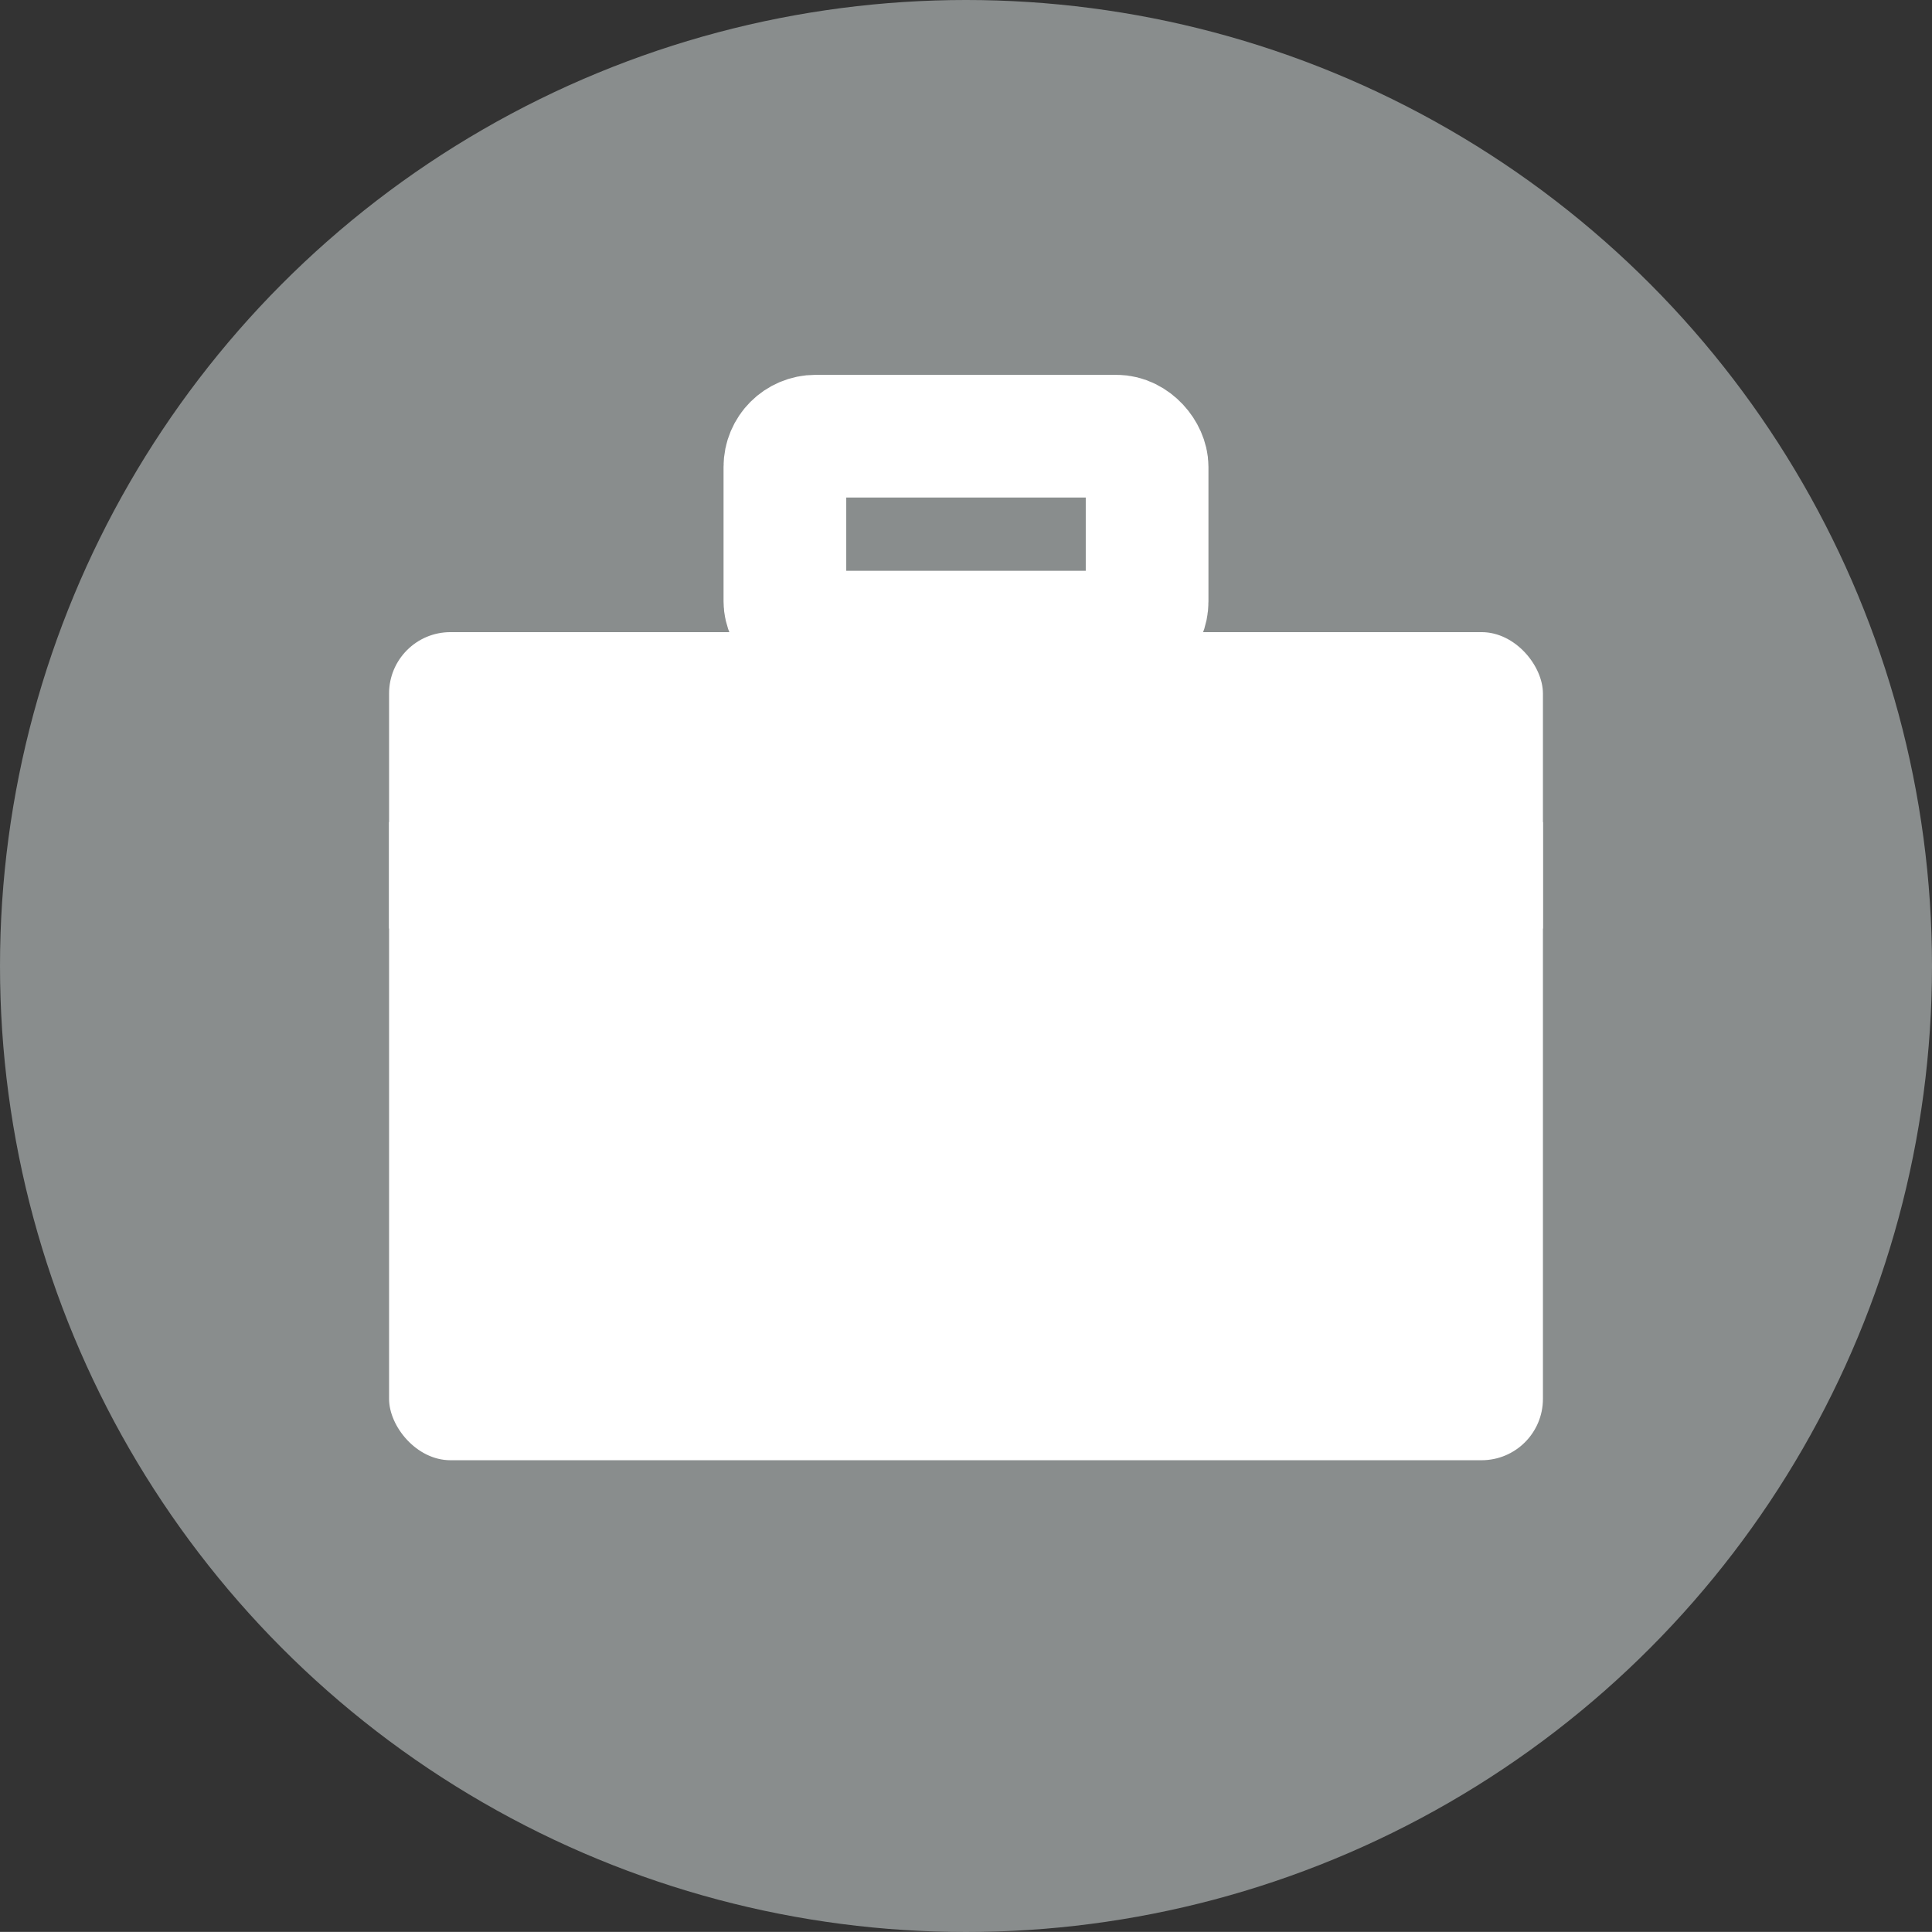 <svg xmlns="http://www.w3.org/2000/svg" width="15.746" height="15.745" viewBox="0 0 15.746 15.745">
  <rect x="0" y="0" width="15.746" height="15.745" fill="#333333" stroke="none"/>
  <g id="Group_2372" data-name="Group 2372" transform="translate(-2363.406 -3324.907)">
    <circle id="Ellipse_237" data-name="Ellipse 237" cx="7.873" cy="7.873" r="7.873" transform="translate(2363.406 3324.907)" fill="#898d8d"/>
    <g id="Group_764" data-name="Group 764" transform="translate(2366.577 3328.462)">
      <rect id="Rectangle_183" data-name="Rectangle 183" width="9.404" height="6.749" rx="0.5" transform="translate(0 1.597)" fill="#fff"/>
      <rect id="Rectangle_184" data-name="Rectangle 184" width="2.952" height="1.597" rx="0.25" transform="translate(3.226)" fill="none" stroke="#fff" stroke-miterlimit="10" stroke-width="1"/>
      <rect id="Rectangle_185" data-name="Rectangle 185" width="1.728" height="0.935" rx="0.467" transform="translate(1.791 5.298) rotate(-90)" fill="none" stroke="#fff" stroke-miterlimit="10" stroke-width="0.868"/>
      <rect id="Rectangle_186" data-name="Rectangle 186" width="1.728" height="0.935" rx="0.467" transform="translate(6.312 5.298) rotate(-90)" fill="none" stroke="#fff" stroke-miterlimit="10" stroke-width="0.868"/>
      <line id="Line_231" data-name="Line 231" x2="9.404" transform="translate(0 3.579)" fill="none" stroke="#fff" stroke-miterlimit="10" stroke-width="0.868"/>
    </g>
  </g>
</svg>
